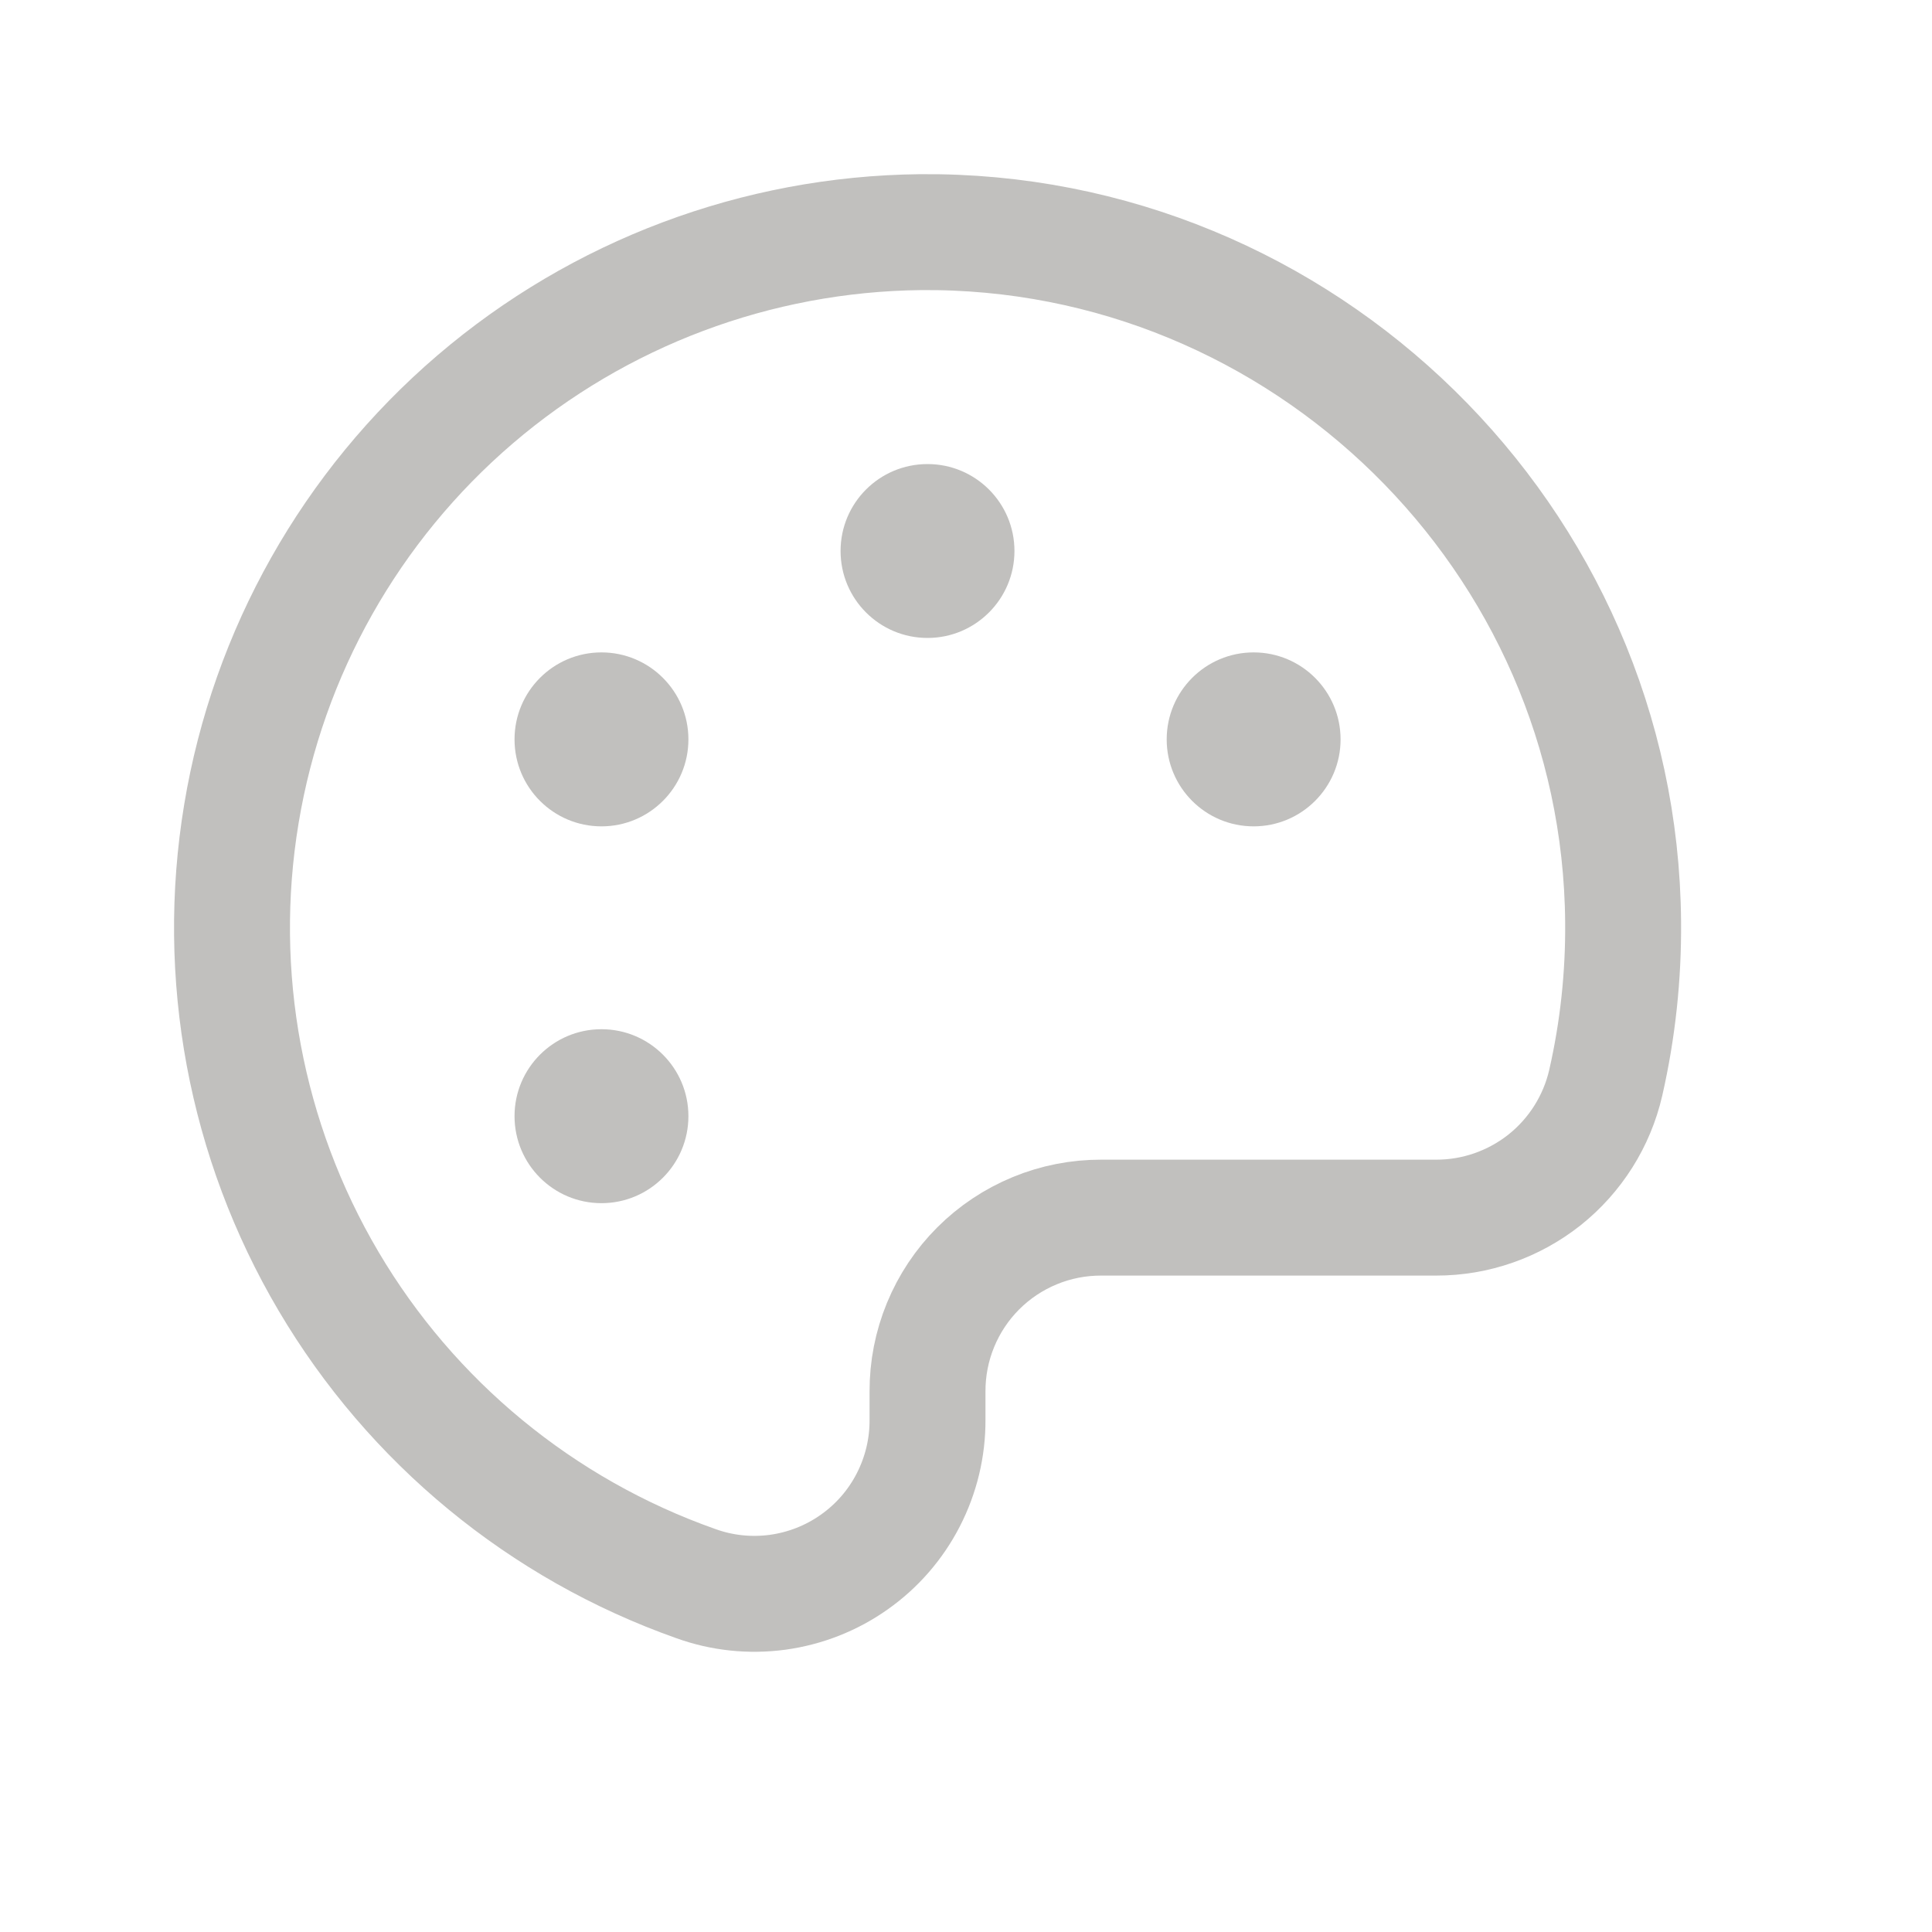 <svg width="25" height="25" viewBox="0 0 25 25" fill="none" xmlns="http://www.w3.org/2000/svg">
<path d="M20.778 14.012C20.934 13.329 21.009 12.631 21.003 11.931C20.966 6.971 16.859 2.957 11.908 3.004C9.793 3.027 7.754 3.793 6.147 5.169C4.541 6.545 3.47 8.443 3.124 10.529C2.777 12.616 3.176 14.758 4.251 16.579C5.326 18.401 7.008 19.786 9.002 20.491C9.341 20.614 9.704 20.652 10.062 20.604C10.419 20.555 10.759 20.422 11.054 20.213C11.348 20.006 11.588 19.73 11.753 19.409C11.918 19.088 12.004 18.733 12.002 18.372V18.007C12.001 17.711 12.058 17.418 12.171 17.144C12.284 16.87 12.449 16.622 12.658 16.413C12.868 16.203 13.116 16.038 13.39 15.925C13.663 15.812 13.957 15.755 14.252 15.756H18.584C19.093 15.757 19.587 15.584 19.986 15.268C20.384 14.951 20.664 14.508 20.778 14.012V14.012Z" stroke="#C1C0BE" stroke-width="1.5" stroke-linecap="round" stroke-linejoin="round"/>
<path d="M12.002 8.255C12.623 8.255 13.127 7.751 13.127 7.13C13.127 6.508 12.623 6.005 12.002 6.005C11.38 6.005 10.877 6.508 10.877 7.13C10.877 7.751 11.38 8.255 12.002 8.255Z" fill="#C1C0BE"/>
<path d="M7.783 10.693C8.404 10.693 8.908 10.189 8.908 9.568C8.908 8.946 8.404 8.442 7.783 8.442C7.161 8.442 6.658 8.946 6.658 9.568C6.658 10.189 7.161 10.693 7.783 10.693Z" fill="#C1C0BE"/>
<path d="M7.783 15.569C8.404 15.569 8.908 15.065 8.908 14.443C8.908 13.822 8.404 13.318 7.783 13.318C7.161 13.318 6.658 13.822 6.658 14.443C6.658 15.065 7.161 15.569 7.783 15.569Z" fill="#C1C0BE"/>
<path d="M16.222 10.693C16.843 10.693 17.347 10.189 17.347 9.568C17.347 8.946 16.843 8.442 16.222 8.442C15.6 8.442 15.097 8.946 15.097 9.568C15.097 10.189 15.6 10.693 16.222 10.693Z" fill="#C1C0BE"/>
</svg>
